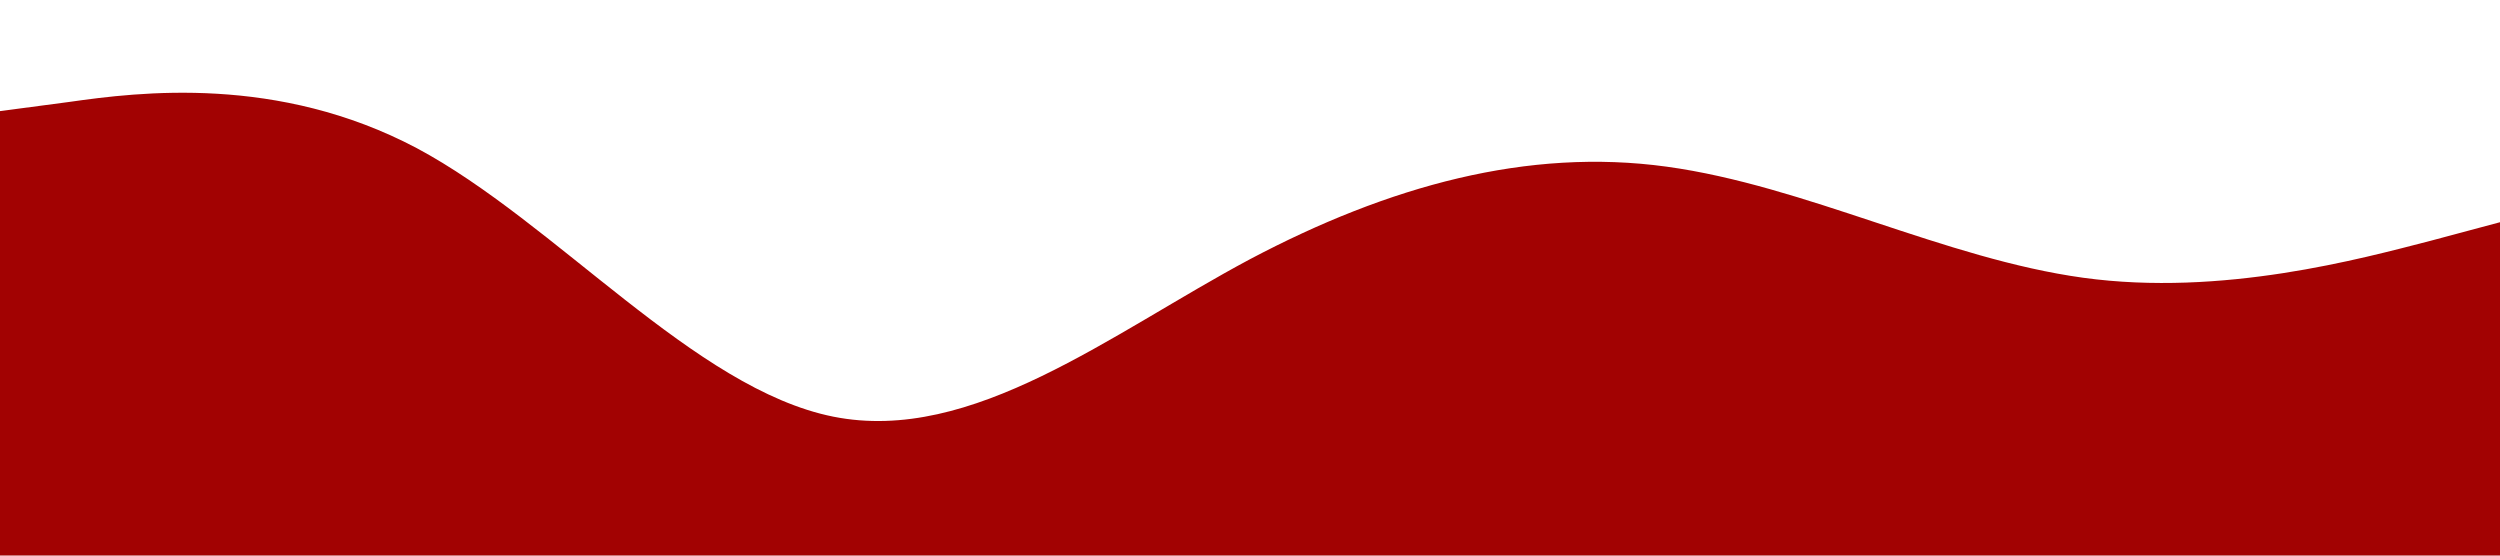 <?xml version="1.0" standalone="no"?><svg xmlns="http://www.w3.org/2000/svg" viewBox="0 0 1440 320"><path fill="#a20202" fill-opacity="1" d="M0,64L40,58.7C80,53,160,43,240,85.3C320,128,400,224,480,240C560,256,640,192,720,149.3C800,107,880,85,960,96C1040,107,1120,149,1200,160C1280,171,1360,149,1400,138.7L1440,128L1440,320L1400,320C1360,320,1280,320,1200,320C1120,320,1040,320,960,320C880,320,800,320,720,320C640,320,560,320,480,320C400,320,320,320,240,320C160,320,80,320,40,320L0,320Z"></path></svg>